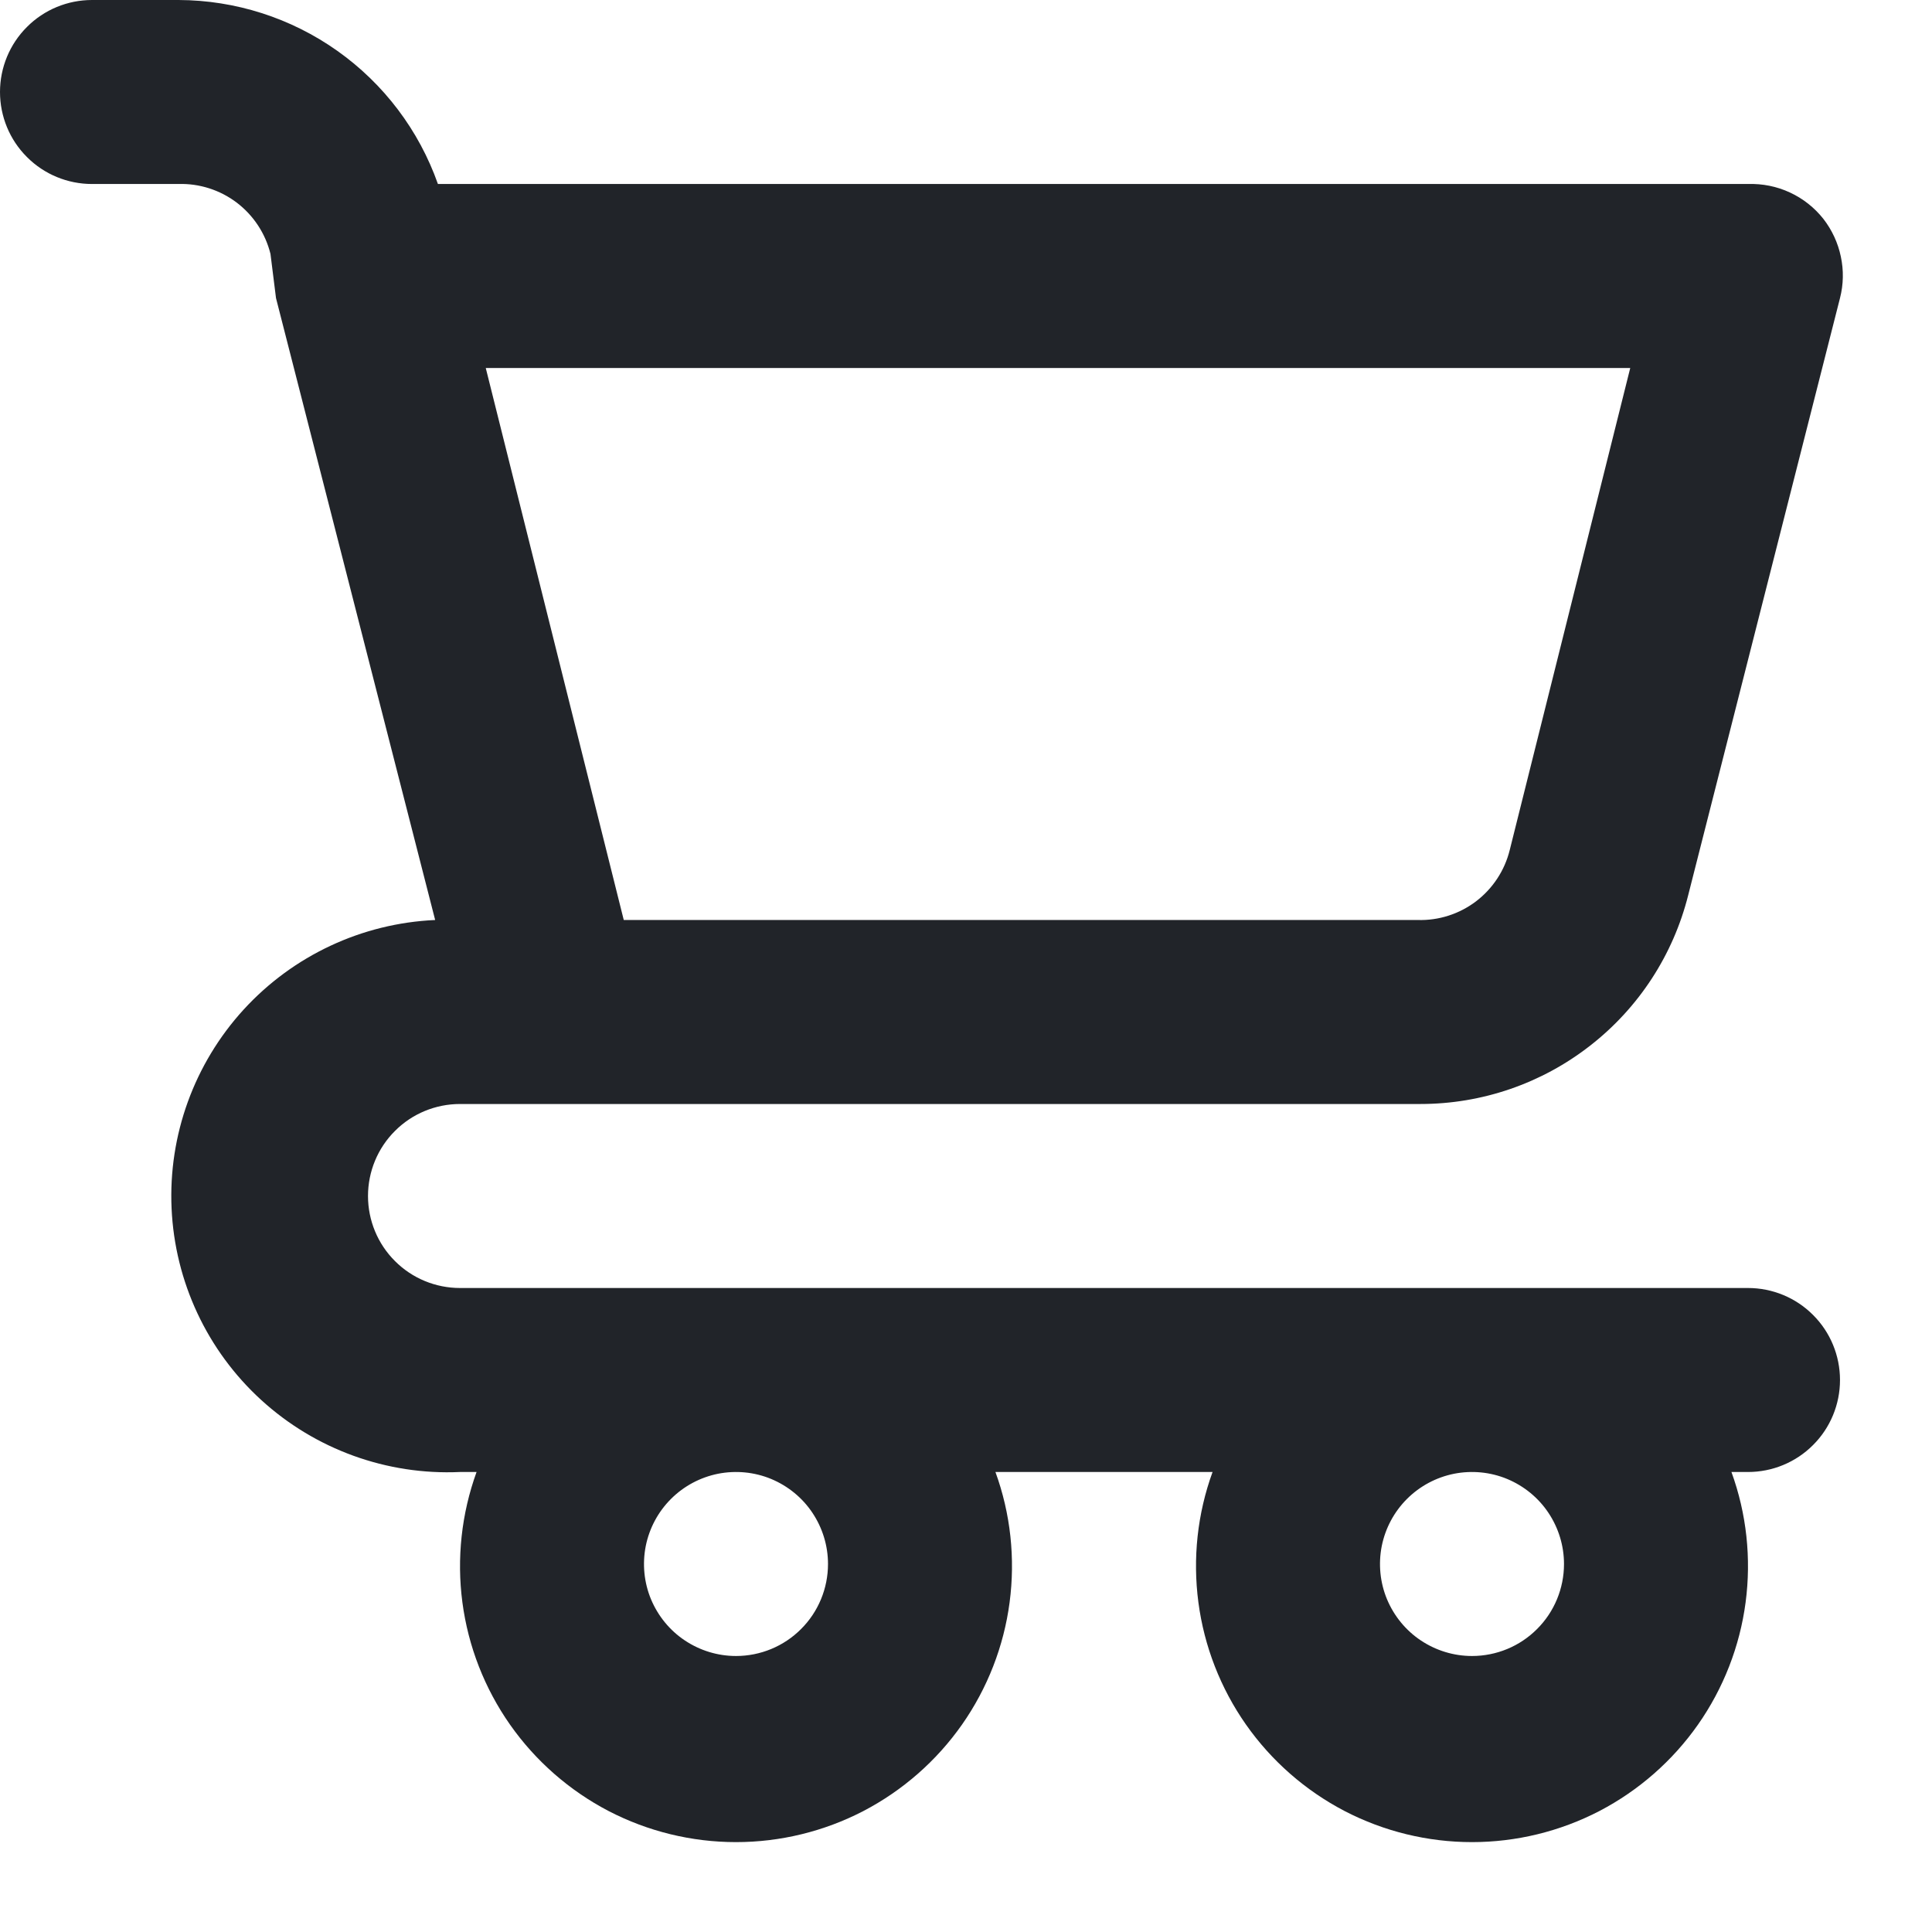 <svg width="21" height="21" viewBox="0 0 21 21" fill="none" xmlns="http://www.w3.org/2000/svg">
<path d="M19 14H5C4.735 14 4.48 13.895 4.293 13.707C4.105 13.52 4 13.265 4 13C4 12.735 4.105 12.48 4.293 12.293C4.48 12.105 4.735 12 5 12H15.44C16.109 12 16.758 11.777 17.285 11.365C17.813 10.954 18.187 10.379 18.35 9.73L20 3.24C20.038 3.092 20.041 2.938 20.009 2.789C19.978 2.64 19.913 2.5 19.82 2.38C19.723 2.257 19.598 2.158 19.455 2.092C19.313 2.026 19.157 1.995 19 2H4.76C4.554 1.416 4.172 0.911 3.667 0.553C3.162 0.195 2.559 0.002 1.94 0H1C0.735 0 0.48 0.105 0.293 0.293C0.105 0.48 0 0.735 0 1C0 1.265 0.105 1.52 0.293 1.707C0.48 1.895 0.735 2 1 2H1.94C2.168 1.993 2.392 2.065 2.574 2.203C2.756 2.342 2.885 2.538 2.94 2.76L3 3.24L4.73 10C3.934 10.036 3.186 10.386 2.648 10.974C2.111 11.562 1.829 12.339 1.865 13.135C1.901 13.931 2.251 14.68 2.839 15.217C3.427 15.754 4.204 16.036 5 16H5.18C5.016 16.453 4.963 16.939 5.026 17.417C5.089 17.895 5.267 18.351 5.543 18.745C5.82 19.14 6.188 19.462 6.615 19.685C7.043 19.907 7.518 20.023 8 20.023C8.482 20.023 8.957 19.907 9.385 19.685C9.812 19.462 10.18 19.14 10.457 18.745C10.733 18.351 10.911 17.895 10.974 17.417C11.037 16.939 10.985 16.453 10.82 16H13.18C13.015 16.453 12.963 16.939 13.026 17.417C13.089 17.895 13.267 18.351 13.543 18.745C13.82 19.14 14.188 19.462 14.615 19.685C15.043 19.907 15.518 20.023 16 20.023C16.482 20.023 16.957 19.907 17.385 19.685C17.812 19.462 18.18 19.14 18.457 18.745C18.733 18.351 18.911 17.895 18.974 17.417C19.037 16.939 18.985 16.453 18.82 16H19C19.265 16 19.52 15.895 19.707 15.707C19.895 15.52 20 15.265 20 15C20 14.735 19.895 14.48 19.707 14.293C19.52 14.105 19.265 14 19 14ZM17.72 4L16.41 9.24C16.355 9.462 16.226 9.658 16.044 9.797C15.862 9.935 15.638 10.007 15.41 10H6.78L5.28 4H17.72ZM8 18C7.802 18 7.609 17.941 7.444 17.831C7.28 17.722 7.152 17.565 7.076 17.383C7 17.2 6.981 16.999 7.019 16.805C7.058 16.611 7.153 16.433 7.293 16.293C7.433 16.153 7.611 16.058 7.805 16.019C7.999 15.981 8.2 16 8.383 16.076C8.565 16.152 8.722 16.28 8.831 16.444C8.941 16.609 9 16.802 9 17C9 17.265 8.895 17.52 8.707 17.707C8.52 17.895 8.265 18 8 18ZM16 18C15.802 18 15.609 17.941 15.444 17.831C15.28 17.722 15.152 17.565 15.076 17.383C15 17.2 14.981 16.999 15.019 16.805C15.058 16.611 15.153 16.433 15.293 16.293C15.433 16.153 15.611 16.058 15.805 16.019C15.999 15.981 16.2 16 16.383 16.076C16.565 16.152 16.722 16.28 16.831 16.444C16.941 16.609 17 16.802 17 17C17 17.265 16.895 17.52 16.707 17.707C16.52 17.895 16.265 18 16 18Z" fill="#212429"/>
</svg>
